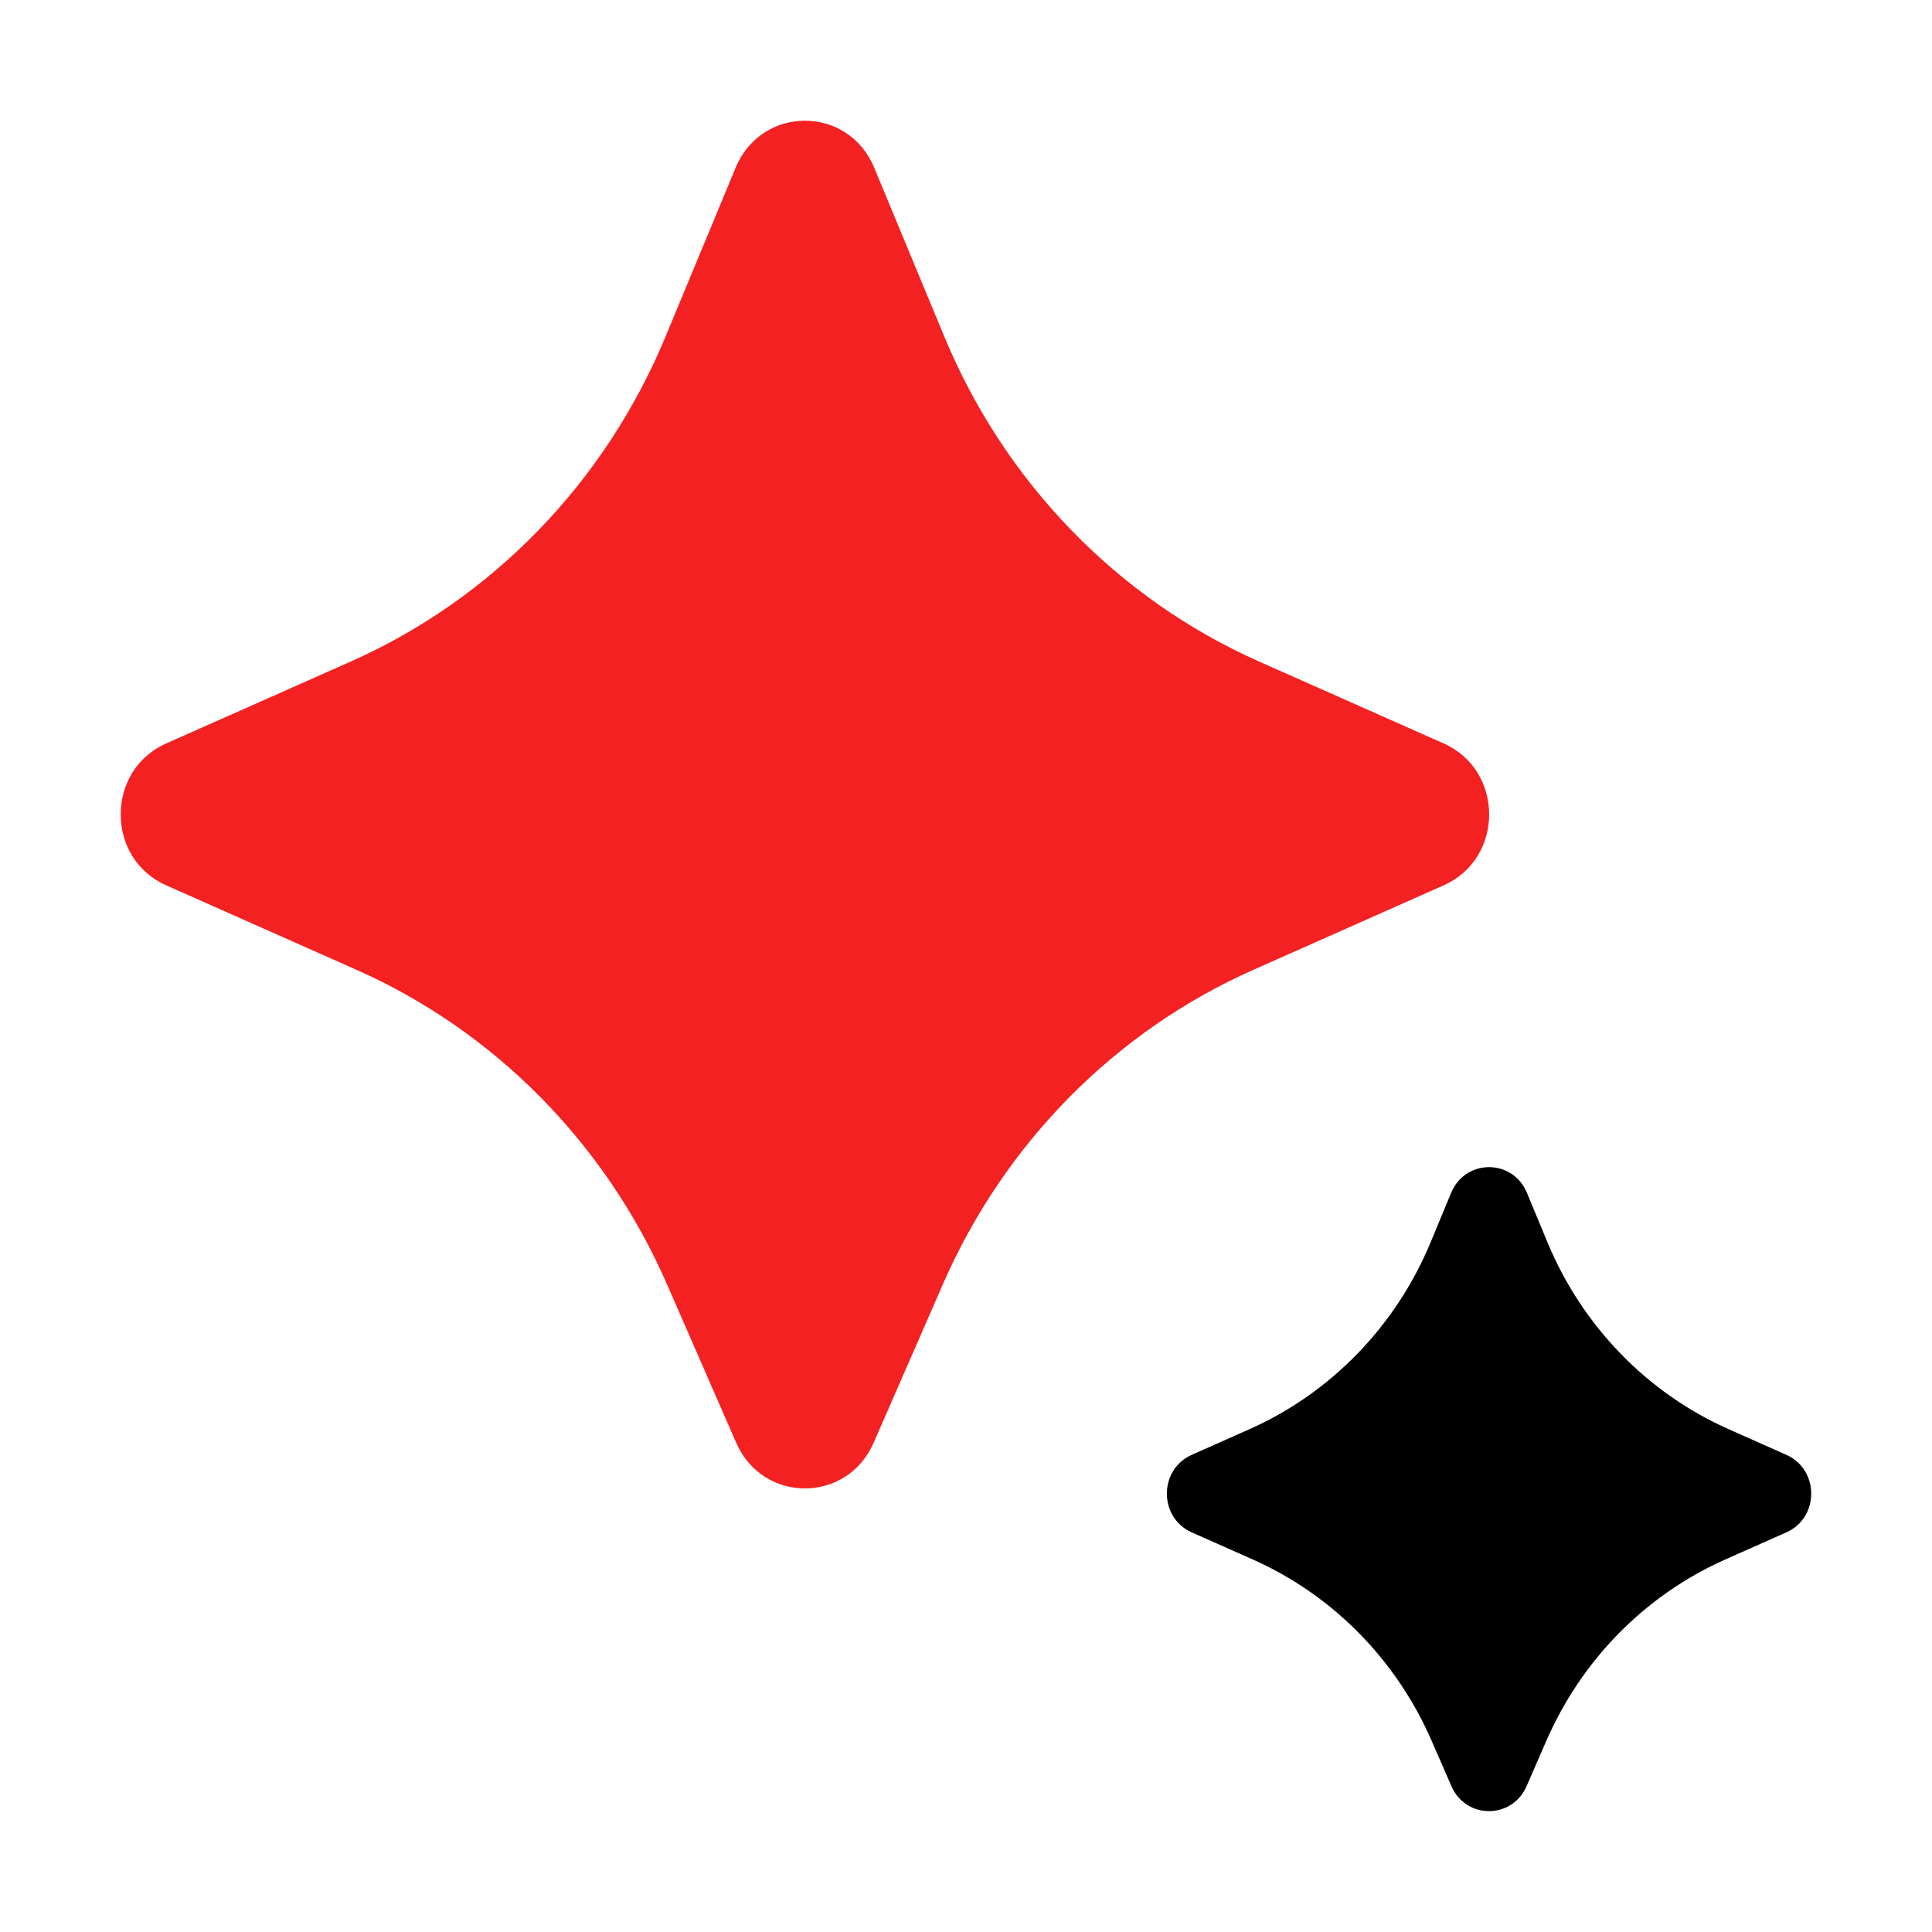 <svg xmlns="http://www.w3.org/2000/svg" xmlns:xlink="http://www.w3.org/1999/xlink" viewBox="0,0,256,256" width="480px" height="480px" fill-rule="nonzero"><g fill="none" fill-rule="nonzero" stroke="none" stroke-width="1" stroke-linecap="butt" stroke-linejoin="miter" stroke-miterlimit="10" stroke-dasharray="" stroke-dashoffset="0" font-family="none" font-weight="none" font-size="none" text-anchor="none" style="mix-blend-mode: normal"><g transform="scale(5.333,5.333)"><path d="M23.426,31.911l-1.719,3.936c-0.661,1.513 -2.754,1.513 -3.415,0l-1.719,-3.936c-1.529,-3.503 -4.282,-6.291 -7.716,-7.815l-4.73,-2.1c-1.504,-0.668 -1.504,-2.855 0,-3.523l4.583,-2.034c3.522,-1.563 6.324,-4.455 7.827,-8.077l1.741,-4.195c0.646,-1.557 2.797,-1.557 3.443,0l1.741,4.195c1.503,3.622 4.305,6.514 7.827,8.077l4.583,2.034c1.504,0.668 1.504,2.855 0,3.523l-4.73,2.1c-3.434,1.524 -6.187,4.313 -7.716,7.815z" fill="#f32121"></path><path d="M38.423,43.248l-0.493,1.131c-0.361,0.828 -1.507,0.828 -1.868,0l-0.493,-1.131c-0.879,-2.016 -2.464,-3.621 -4.44,-4.5l-1.52,-0.675c-0.822,-0.365 -0.822,-1.56 0,-1.925l1.435,-0.638c2.027,-0.901 3.64,-2.565 4.504,-4.65l0.507,-1.222c0.353,-0.852 1.531,-0.852 1.884,0l0.507,1.222c0.864,2.085 2.477,3.749 4.504,4.65l1.435,0.638c0.822,0.365 0.822,1.56 0,1.925l-1.52,0.675c-1.978,0.879 -3.562,2.484 -4.442,4.5z" fill="#000000"></path></g></g></svg>